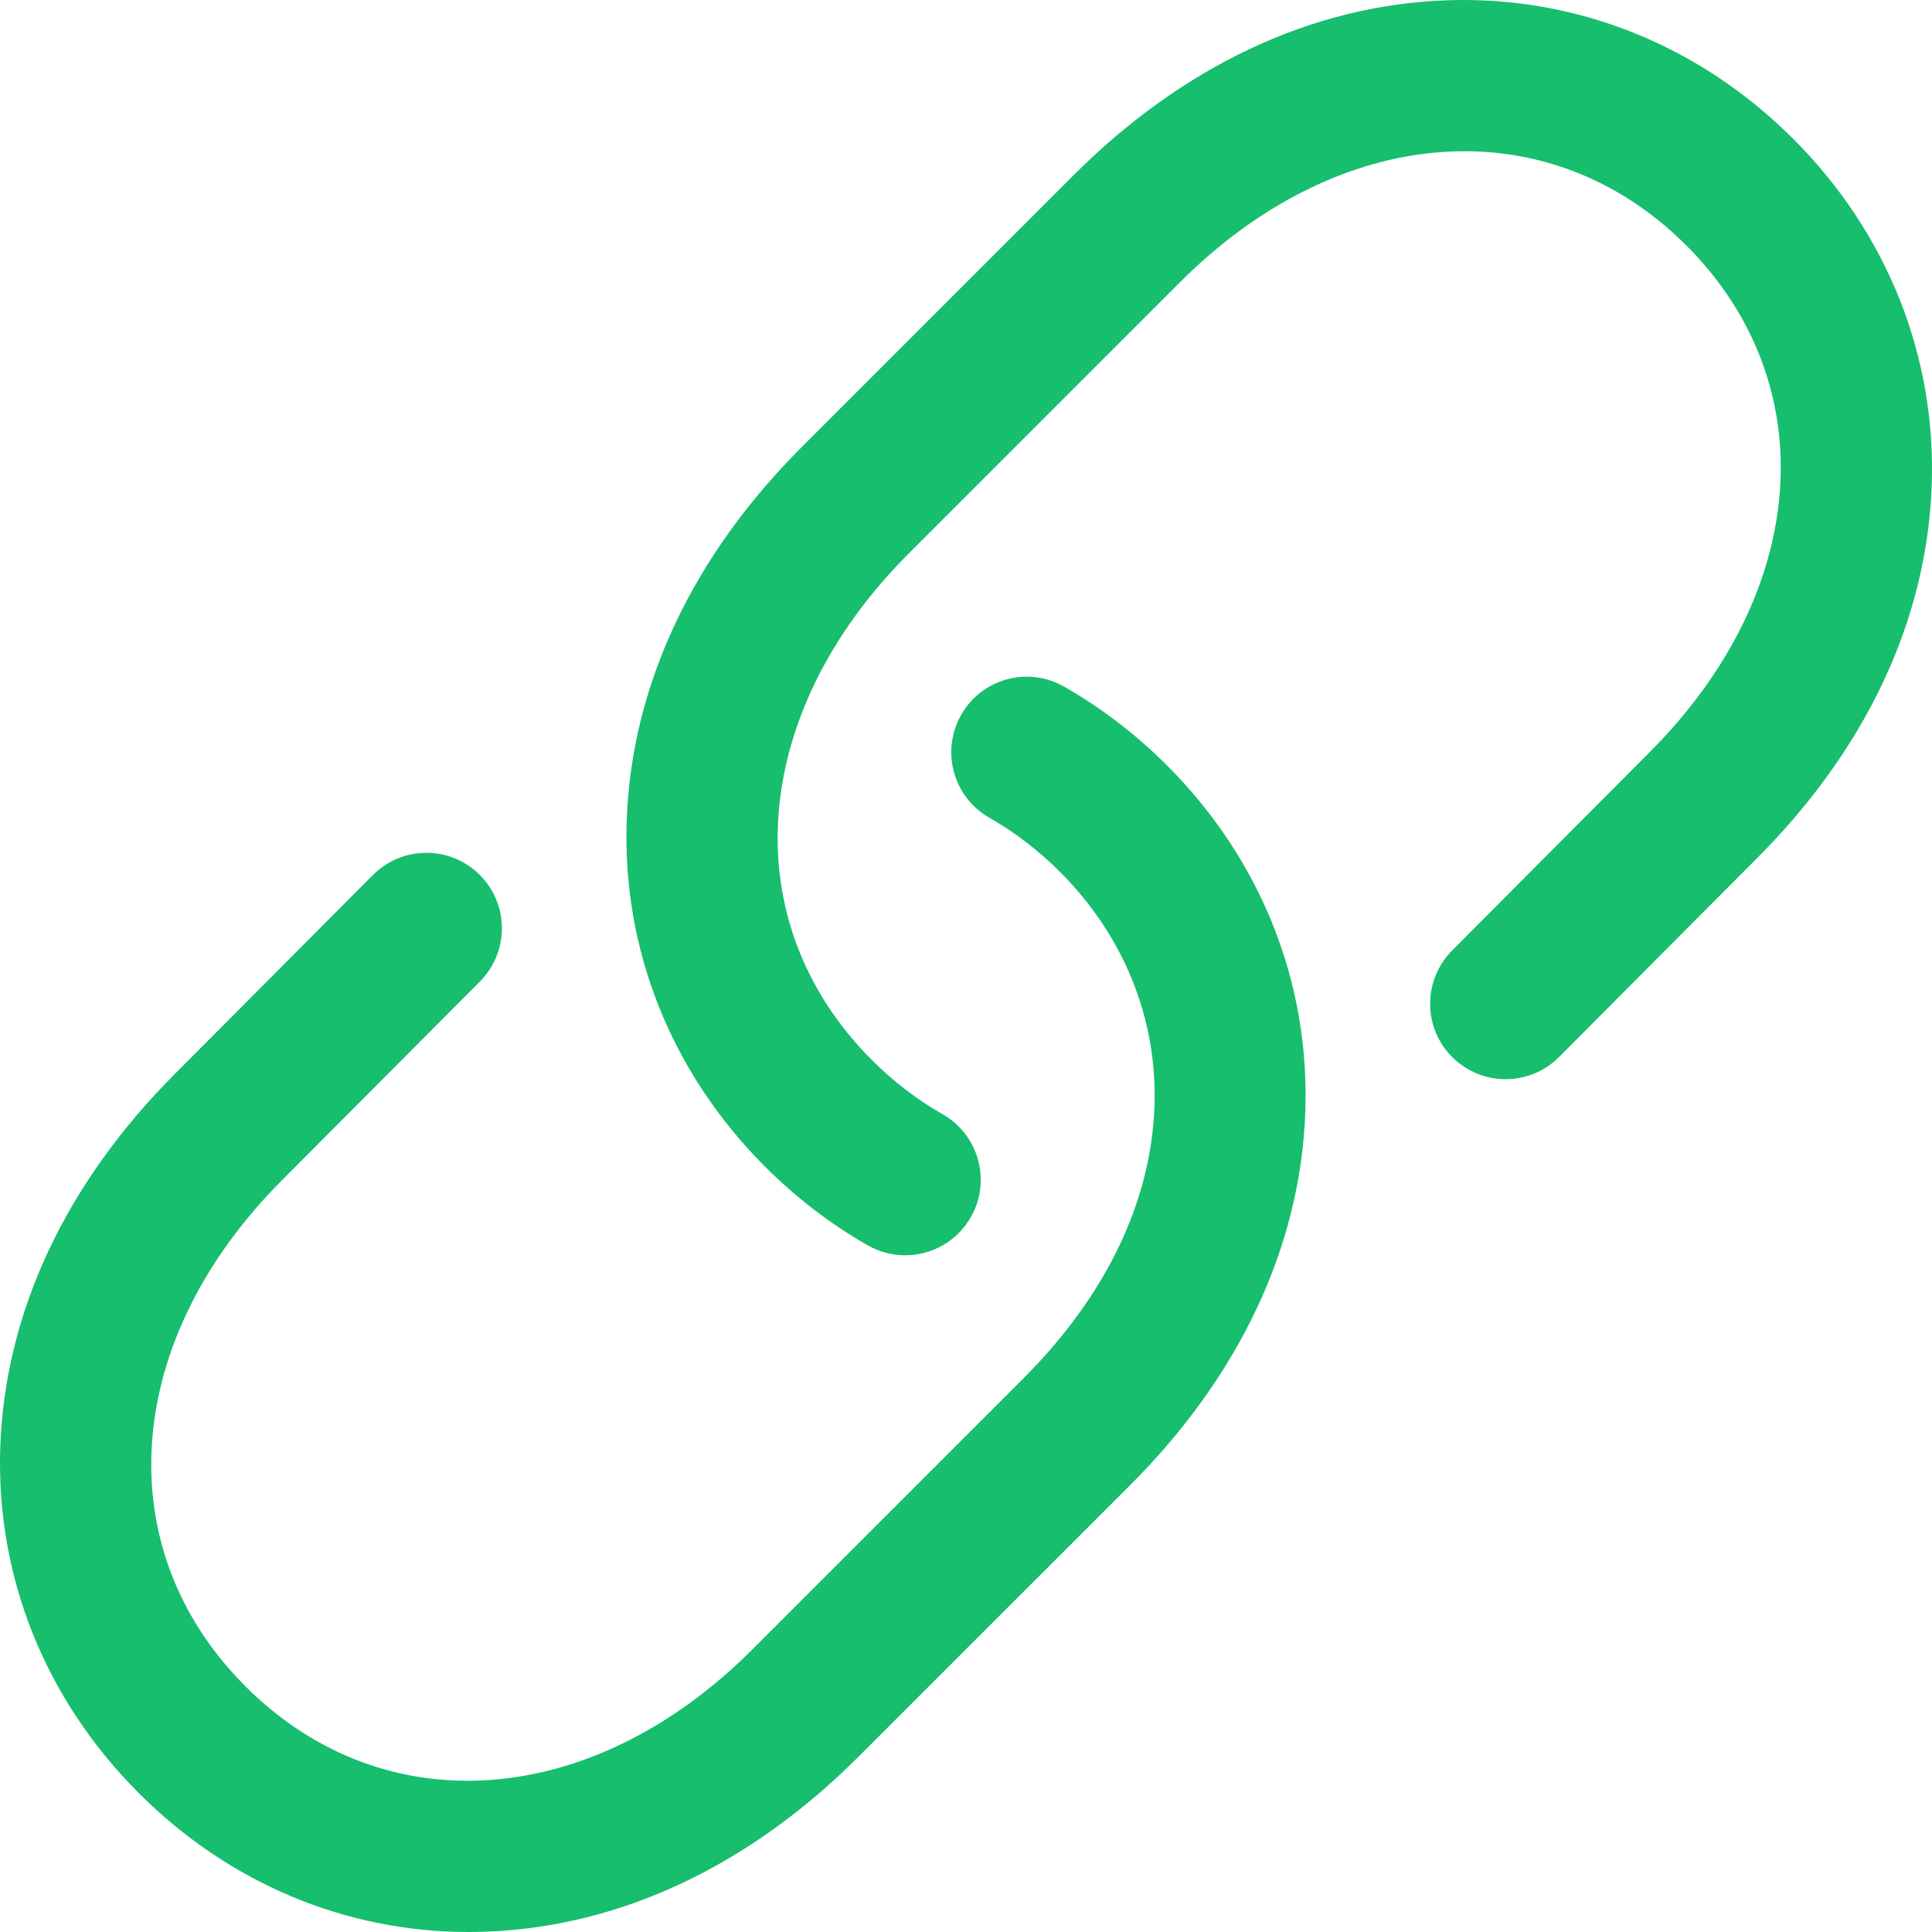 <svg width="30" height="30" viewBox="0 0 30 30" fill="none" xmlns="http://www.w3.org/2000/svg">
<path d="M7.278 30C5.362 30 3.552 29.241 2.156 27.844C0.694 26.382 -0.07 24.466 0.005 22.45C0.083 20.367 1.024 18.367 2.726 16.665L5.791 13.587C6.248 13.129 6.99 13.127 7.448 13.584C7.907 14.04 7.908 14.782 7.452 15.241L4.385 18.32C1.9 20.805 1.665 24.04 3.813 26.187C5.961 28.335 9.195 28.1 11.678 25.617L15.89 21.405C17.167 20.128 17.871 18.67 17.926 17.189C17.977 15.832 17.456 14.535 16.461 13.54C16.127 13.206 15.758 12.923 15.363 12.698C14.801 12.378 14.605 11.662 14.925 11.1C15.245 10.537 15.961 10.341 16.523 10.662C17.1 10.99 17.636 11.401 18.118 11.882C19.58 13.344 20.344 15.26 20.268 17.277C20.191 19.359 19.25 21.36 17.548 23.062L13.335 27.274C11.633 28.977 9.633 29.917 7.55 29.995C7.459 29.998 7.369 30 7.278 30ZM15.075 18.9C15.396 18.338 15.199 17.622 14.637 17.302C14.242 17.077 13.873 16.794 13.54 16.461C11.392 14.313 11.627 11.079 14.11 8.595L18.322 4.383C20.805 1.9 24.04 1.665 26.187 3.813C28.335 5.961 28.1 9.195 25.615 11.68L22.549 14.759C22.092 15.218 22.093 15.96 22.552 16.416C23.011 16.873 23.753 16.871 24.209 16.413L27.274 13.335C28.977 11.633 29.917 9.633 29.995 7.55C30.07 5.534 29.307 3.618 27.845 2.156C26.382 0.694 24.466 -0.07 22.45 0.005C20.367 0.083 18.367 1.024 16.665 2.726L12.453 6.938C10.75 8.64 9.81 10.641 9.732 12.723C9.656 14.74 10.42 16.656 11.882 18.118C12.364 18.599 12.9 19.01 13.477 19.339C13.66 19.443 13.859 19.492 14.056 19.492C14.463 19.492 14.859 19.279 15.075 18.9Z" fill="#16BE6E"/>
</svg>
